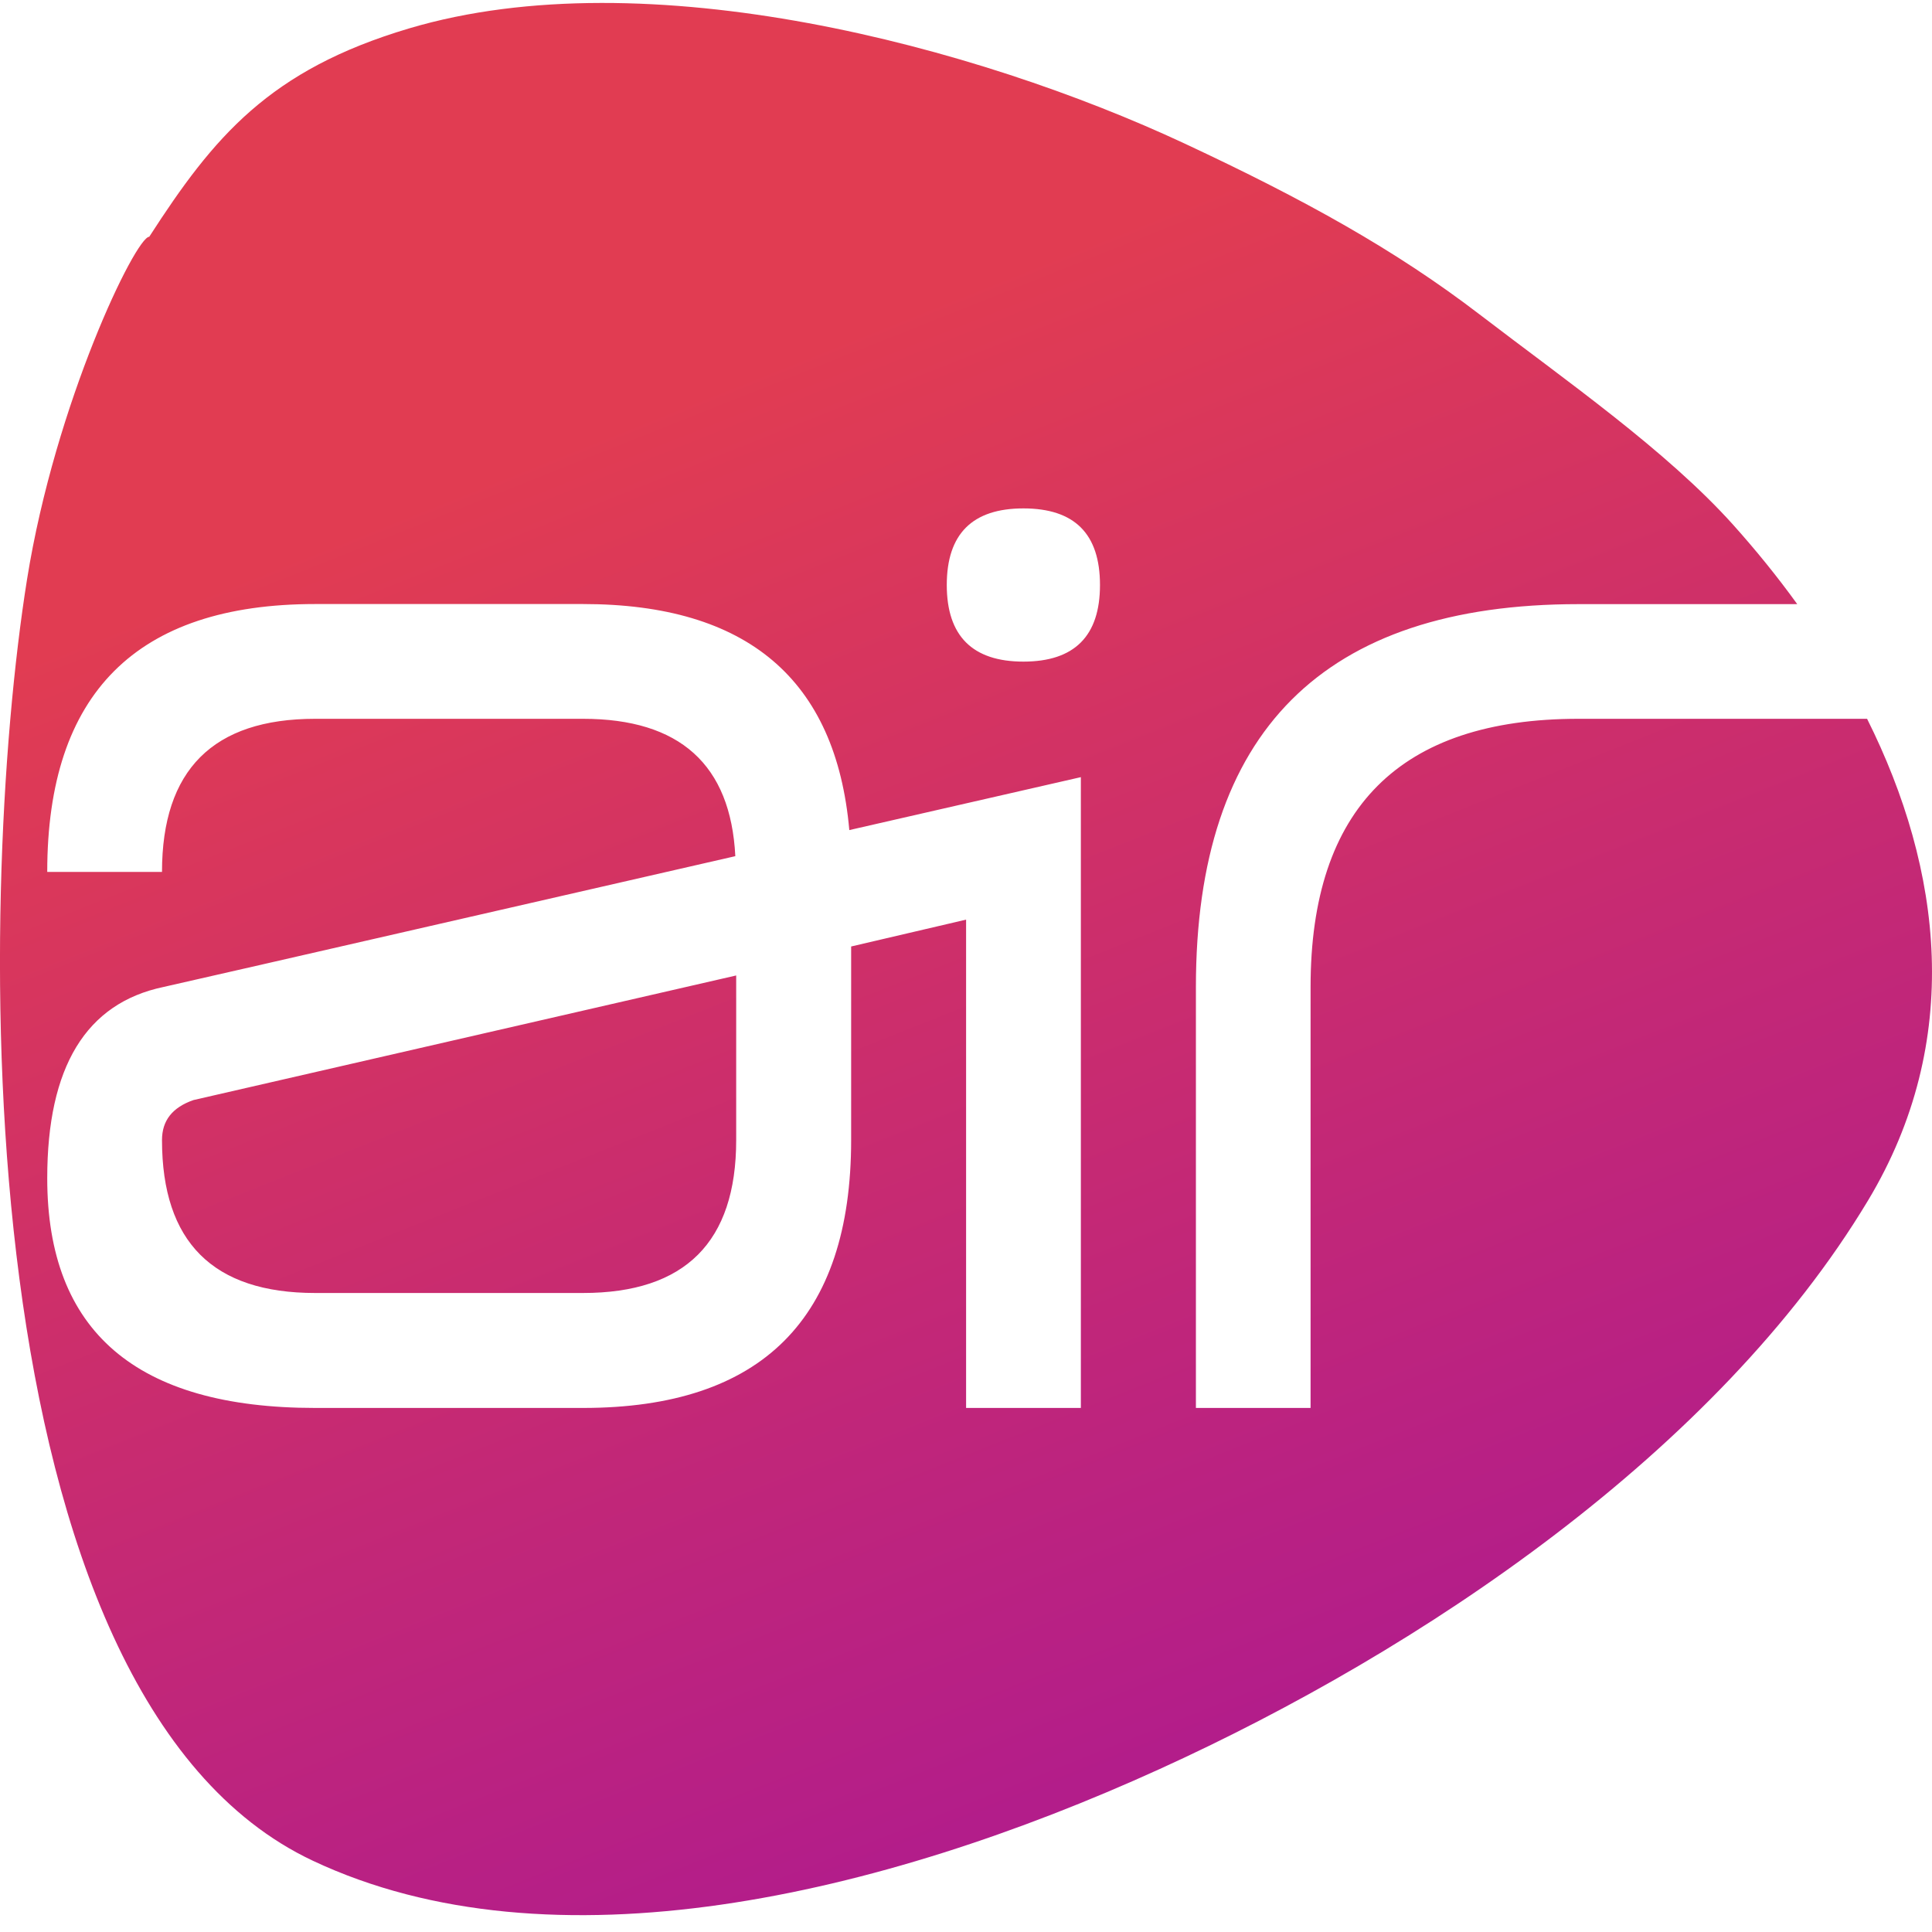 <svg width="20" height="20" viewBox="0 0 20 20" fill="none" xmlns="http://www.w3.org/2000/svg">
<path fill-rule="evenodd" clip-rule="evenodd" d="M3.238 19.262C5.706 20.425 9.11 19.63 12.005 18.313C14.706 17.085 17.775 15.03 19.338 12.427C20.329 10.777 20.108 9.002 19.328 7.441H16.34C14.493 7.441 13.567 8.366 13.567 10.217V14.575H12.38V10.217C12.38 7.574 13.7 6.254 16.34 6.254H18.605C18.397 5.966 18.174 5.692 17.941 5.432C17.252 4.665 16.211 3.94 15.314 3.253C14.448 2.59 13.509 2.068 12.261 1.485C10.111 0.481 6.696 -0.437 4.235 0.294C2.788 0.724 2.213 1.415 1.545 2.451C1.406 2.451 0.574 4.161 0.28 5.997C-0.251 9.323 -0.386 17.555 3.238 19.262ZM10.594 6.849C10.067 6.849 9.801 6.583 9.801 6.056C9.801 5.526 10.067 5.263 10.594 5.263C11.124 5.263 11.387 5.526 11.387 6.056C11.387 6.583 11.124 6.849 10.594 6.849ZM10.001 14.575V9.52L8.811 9.798V11.802C8.811 13.65 7.886 14.575 6.035 14.575H3.263C1.412 14.575 0.489 13.783 0.489 12.197C0.489 11.045 0.89 10.385 1.693 10.217L2.72 9.983L7.612 8.863C7.564 7.915 7.037 7.441 6.035 7.441H3.263C2.205 7.441 1.677 7.971 1.677 9.026H0.489C0.489 7.179 1.412 6.253 3.263 6.253H6.035C7.735 6.253 8.654 7.034 8.792 8.593L11.189 8.045V14.575H10.001ZM6.035 13.385C7.093 13.385 7.621 12.857 7.621 11.802V10.098L2.002 11.388C1.785 11.464 1.677 11.599 1.677 11.802C1.677 12.857 2.205 13.385 3.263 13.385H6.035Z" fill="url(#paint0_linear_2177_3417)"/>
<defs>
<linearGradient id="paint0_linear_2177_3417" x1="19.025" y1="28.254" x2="9.106" y2="3.284" gradientUnits="userSpaceOnUse">
<stop stop-color="#8E04B7"/>
<stop offset="1" stop-color="#E13C52"/>
</linearGradient>
</defs>
</svg>
